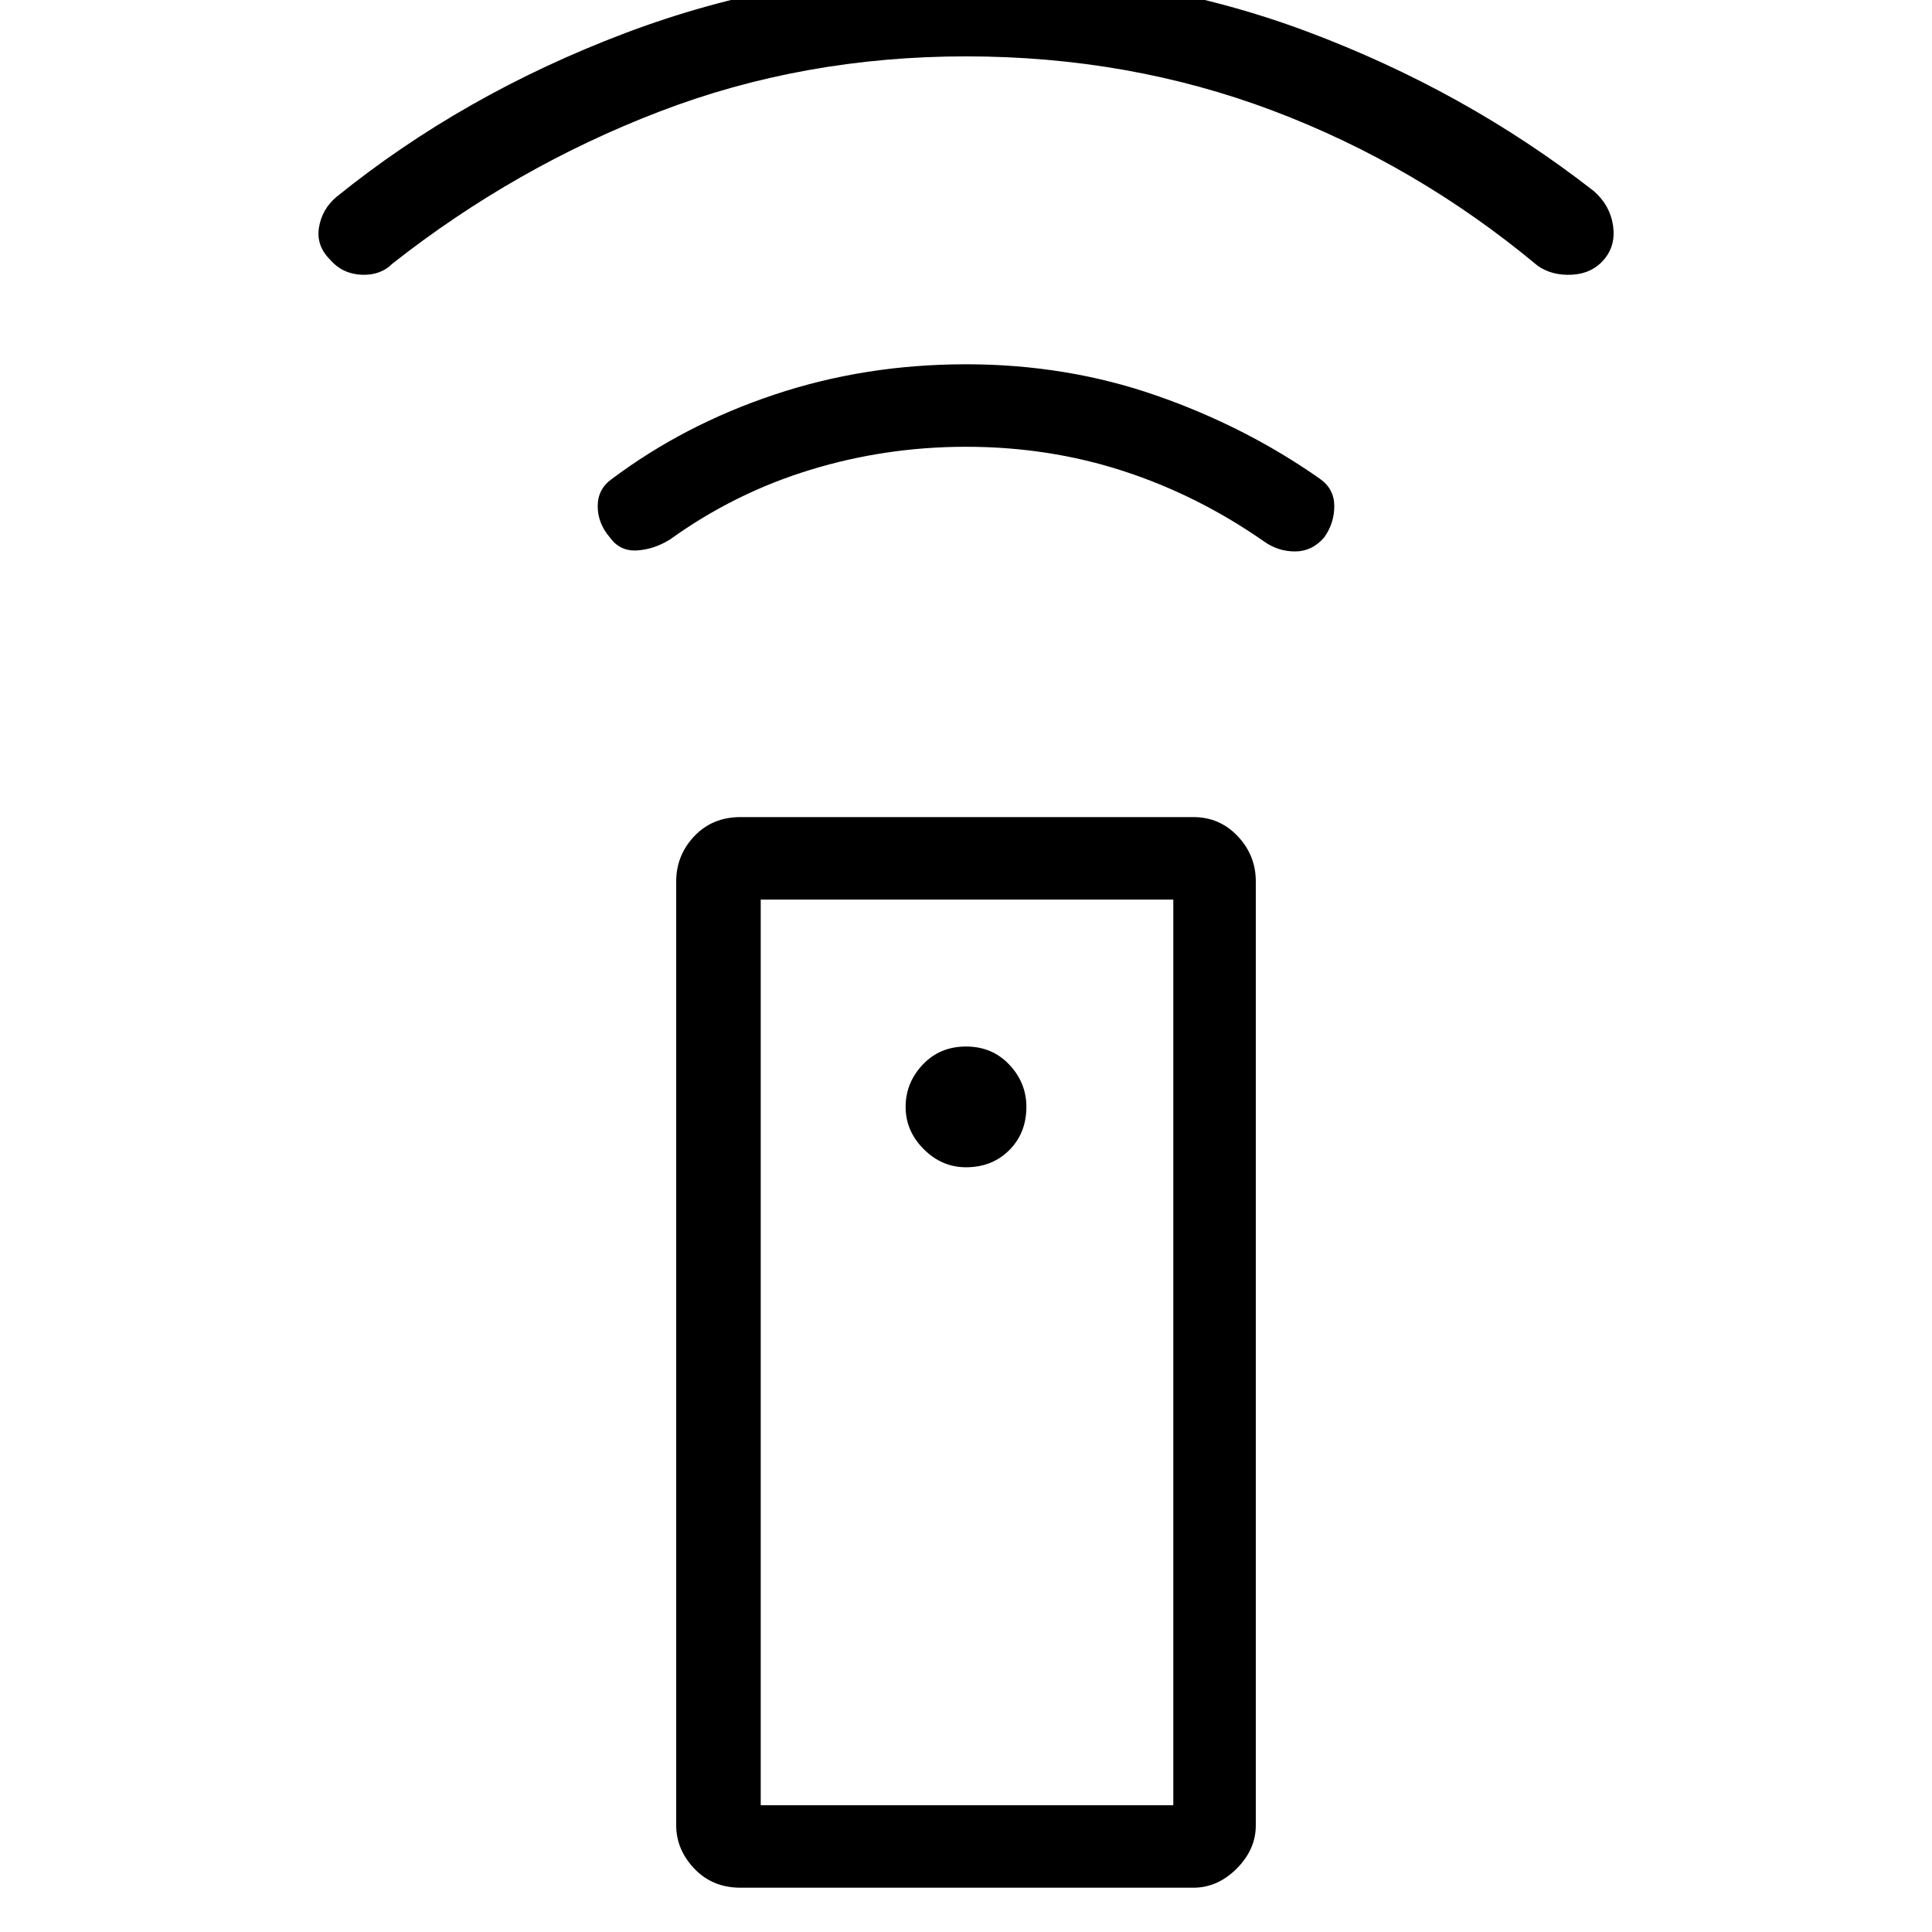 <svg xmlns="http://www.w3.org/2000/svg" height="40" width="40"><path d="M24.708 39.083H15.333Q14.75 39.083 14.375 38.688Q14 38.292 14 37.792V18.25Q14 17.708 14.375 17.312Q14.75 16.917 15.333 16.917H24.708Q25.25 16.917 25.625 17.312Q26 17.708 26 18.25V37.792Q26 38.292 25.604 38.688Q25.208 39.083 24.708 39.083ZM20 24.167Q20.542 24.167 20.896 23.812Q21.25 23.458 21.25 22.917Q21.25 22.417 20.896 22.042Q20.542 21.667 20 21.667Q19.458 21.667 19.104 22.042Q18.75 22.417 18.75 22.917Q18.75 23.417 19.125 23.792Q19.5 24.167 20 24.167ZM20 9.25Q18.333 9.25 16.771 9.729Q15.208 10.208 13.875 11.167Q13.542 11.375 13.188 11.396Q12.833 11.417 12.625 11.125Q12.375 10.833 12.375 10.479Q12.375 10.125 12.667 9.917Q14.167 8.792 16.042 8.167Q17.917 7.542 20 7.542Q22.083 7.542 23.938 8.188Q25.792 8.833 27.333 9.917Q27.625 10.125 27.625 10.479Q27.625 10.833 27.417 11.125Q27.167 11.417 26.812 11.417Q26.458 11.417 26.167 11.208Q24.792 10.25 23.25 9.75Q21.708 9.25 20 9.25ZM20 1.167Q16.625 1.167 13.646 2.313Q10.667 3.458 8.125 5.458Q7.875 5.708 7.479 5.688Q7.083 5.667 6.833 5.375Q6.542 5.083 6.604 4.708Q6.667 4.333 6.958 4.083Q9.583 1.958 12.937 0.688Q16.292 -0.583 19.958 -0.583Q23.75 -0.583 27.042 0.646Q30.333 1.875 33 3.958Q33.333 4.25 33.396 4.667Q33.458 5.083 33.208 5.375Q32.958 5.667 32.542 5.688Q32.125 5.708 31.833 5.5Q29.333 3.417 26.354 2.292Q23.375 1.167 20 1.167ZM15.75 37.375H24.292V18.625H15.75ZM15.75 37.375H24.292Z"/></svg>